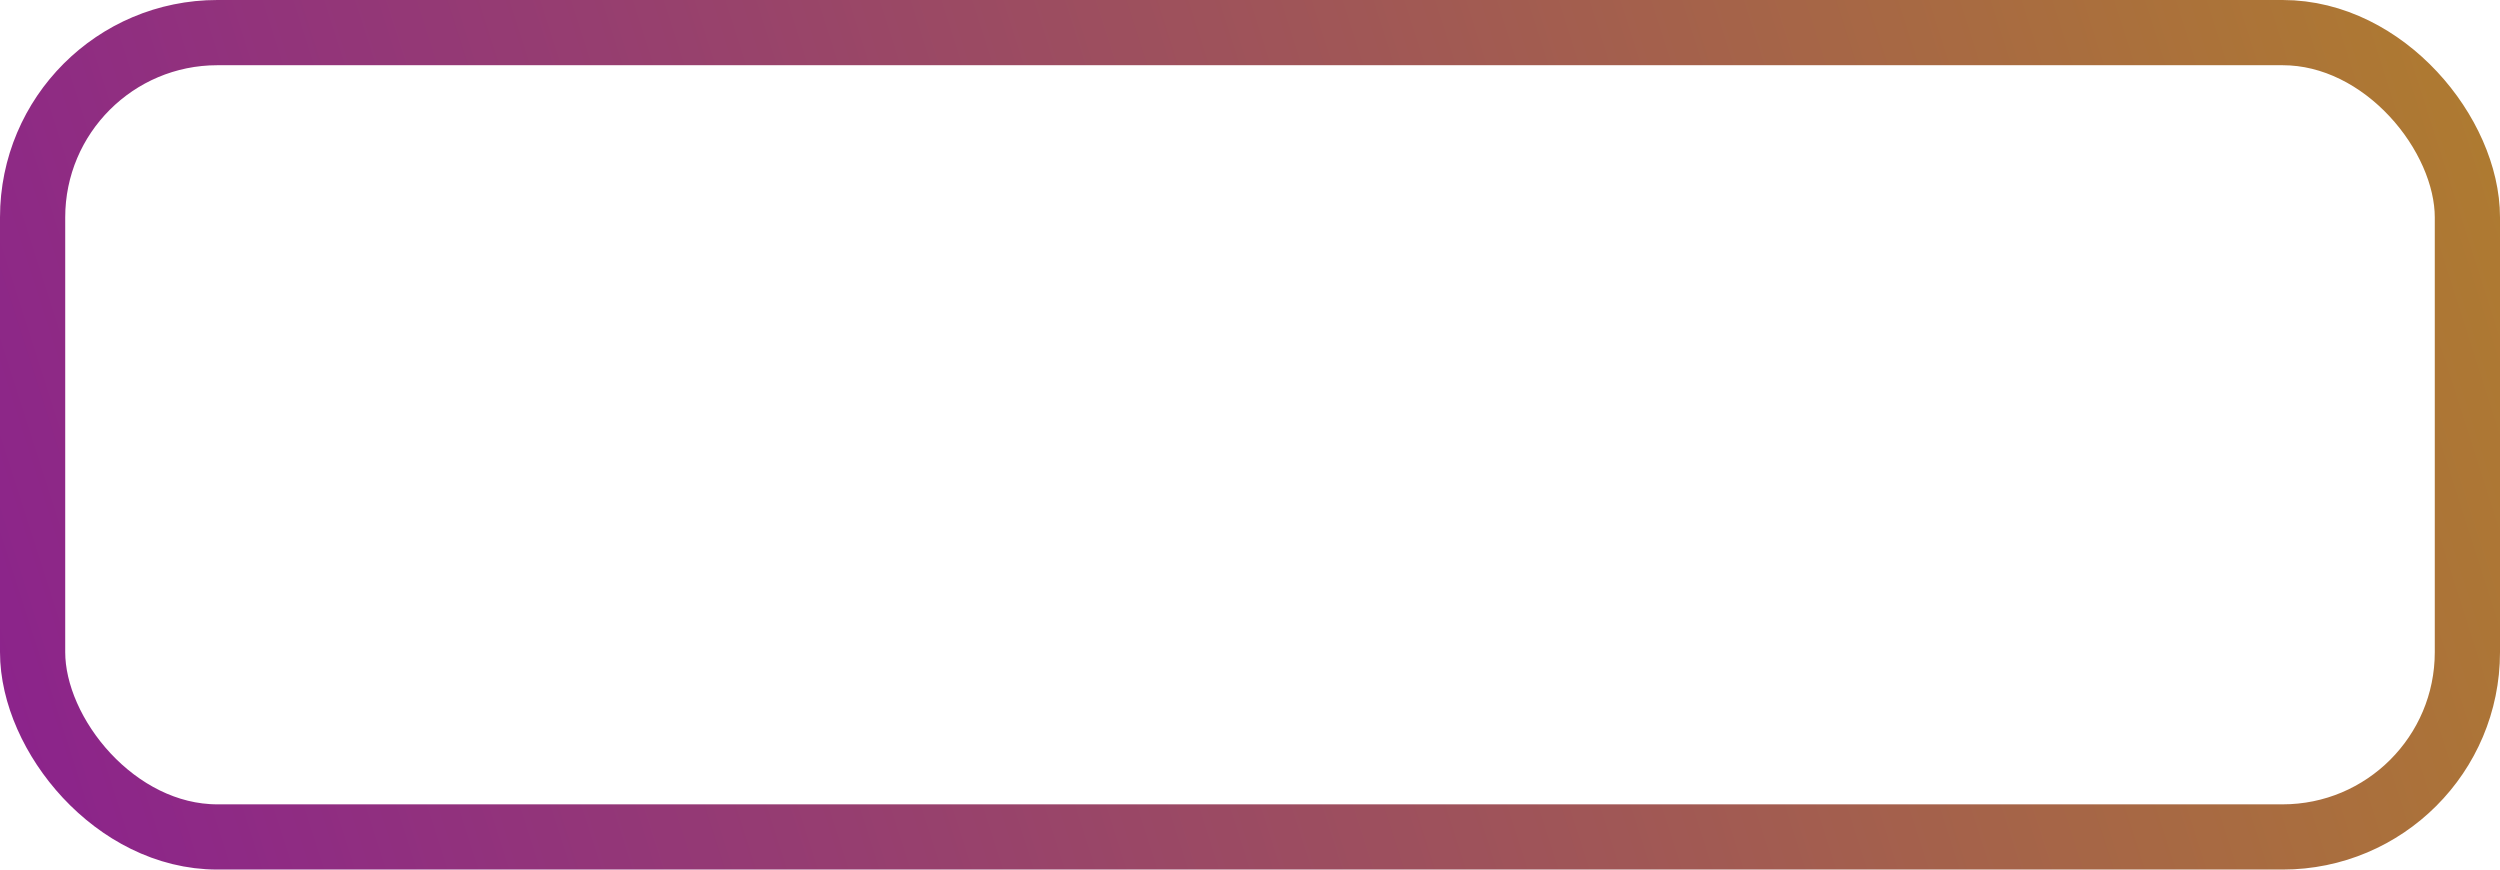 <svg width="115" height="40" viewBox="0 0 115 40" fill="none" xmlns="http://www.w3.org/2000/svg">
<rect x="1.5" y="1.5" width="112" height="37" rx="8.5" stroke="url(#paint0_linear_2_6)" stroke-width="3"/>
<defs>
<linearGradient id="paint0_linear_2_6" x1="115" y1="-1.07288e-05" x2="-0.946" y2="37.038" gradientUnits="userSpaceOnUse">
<stop stop-color="#AF7C2F"/>
<stop offset="1" stop-color="#8B228D"/>
</linearGradient>
</defs>
</svg>
